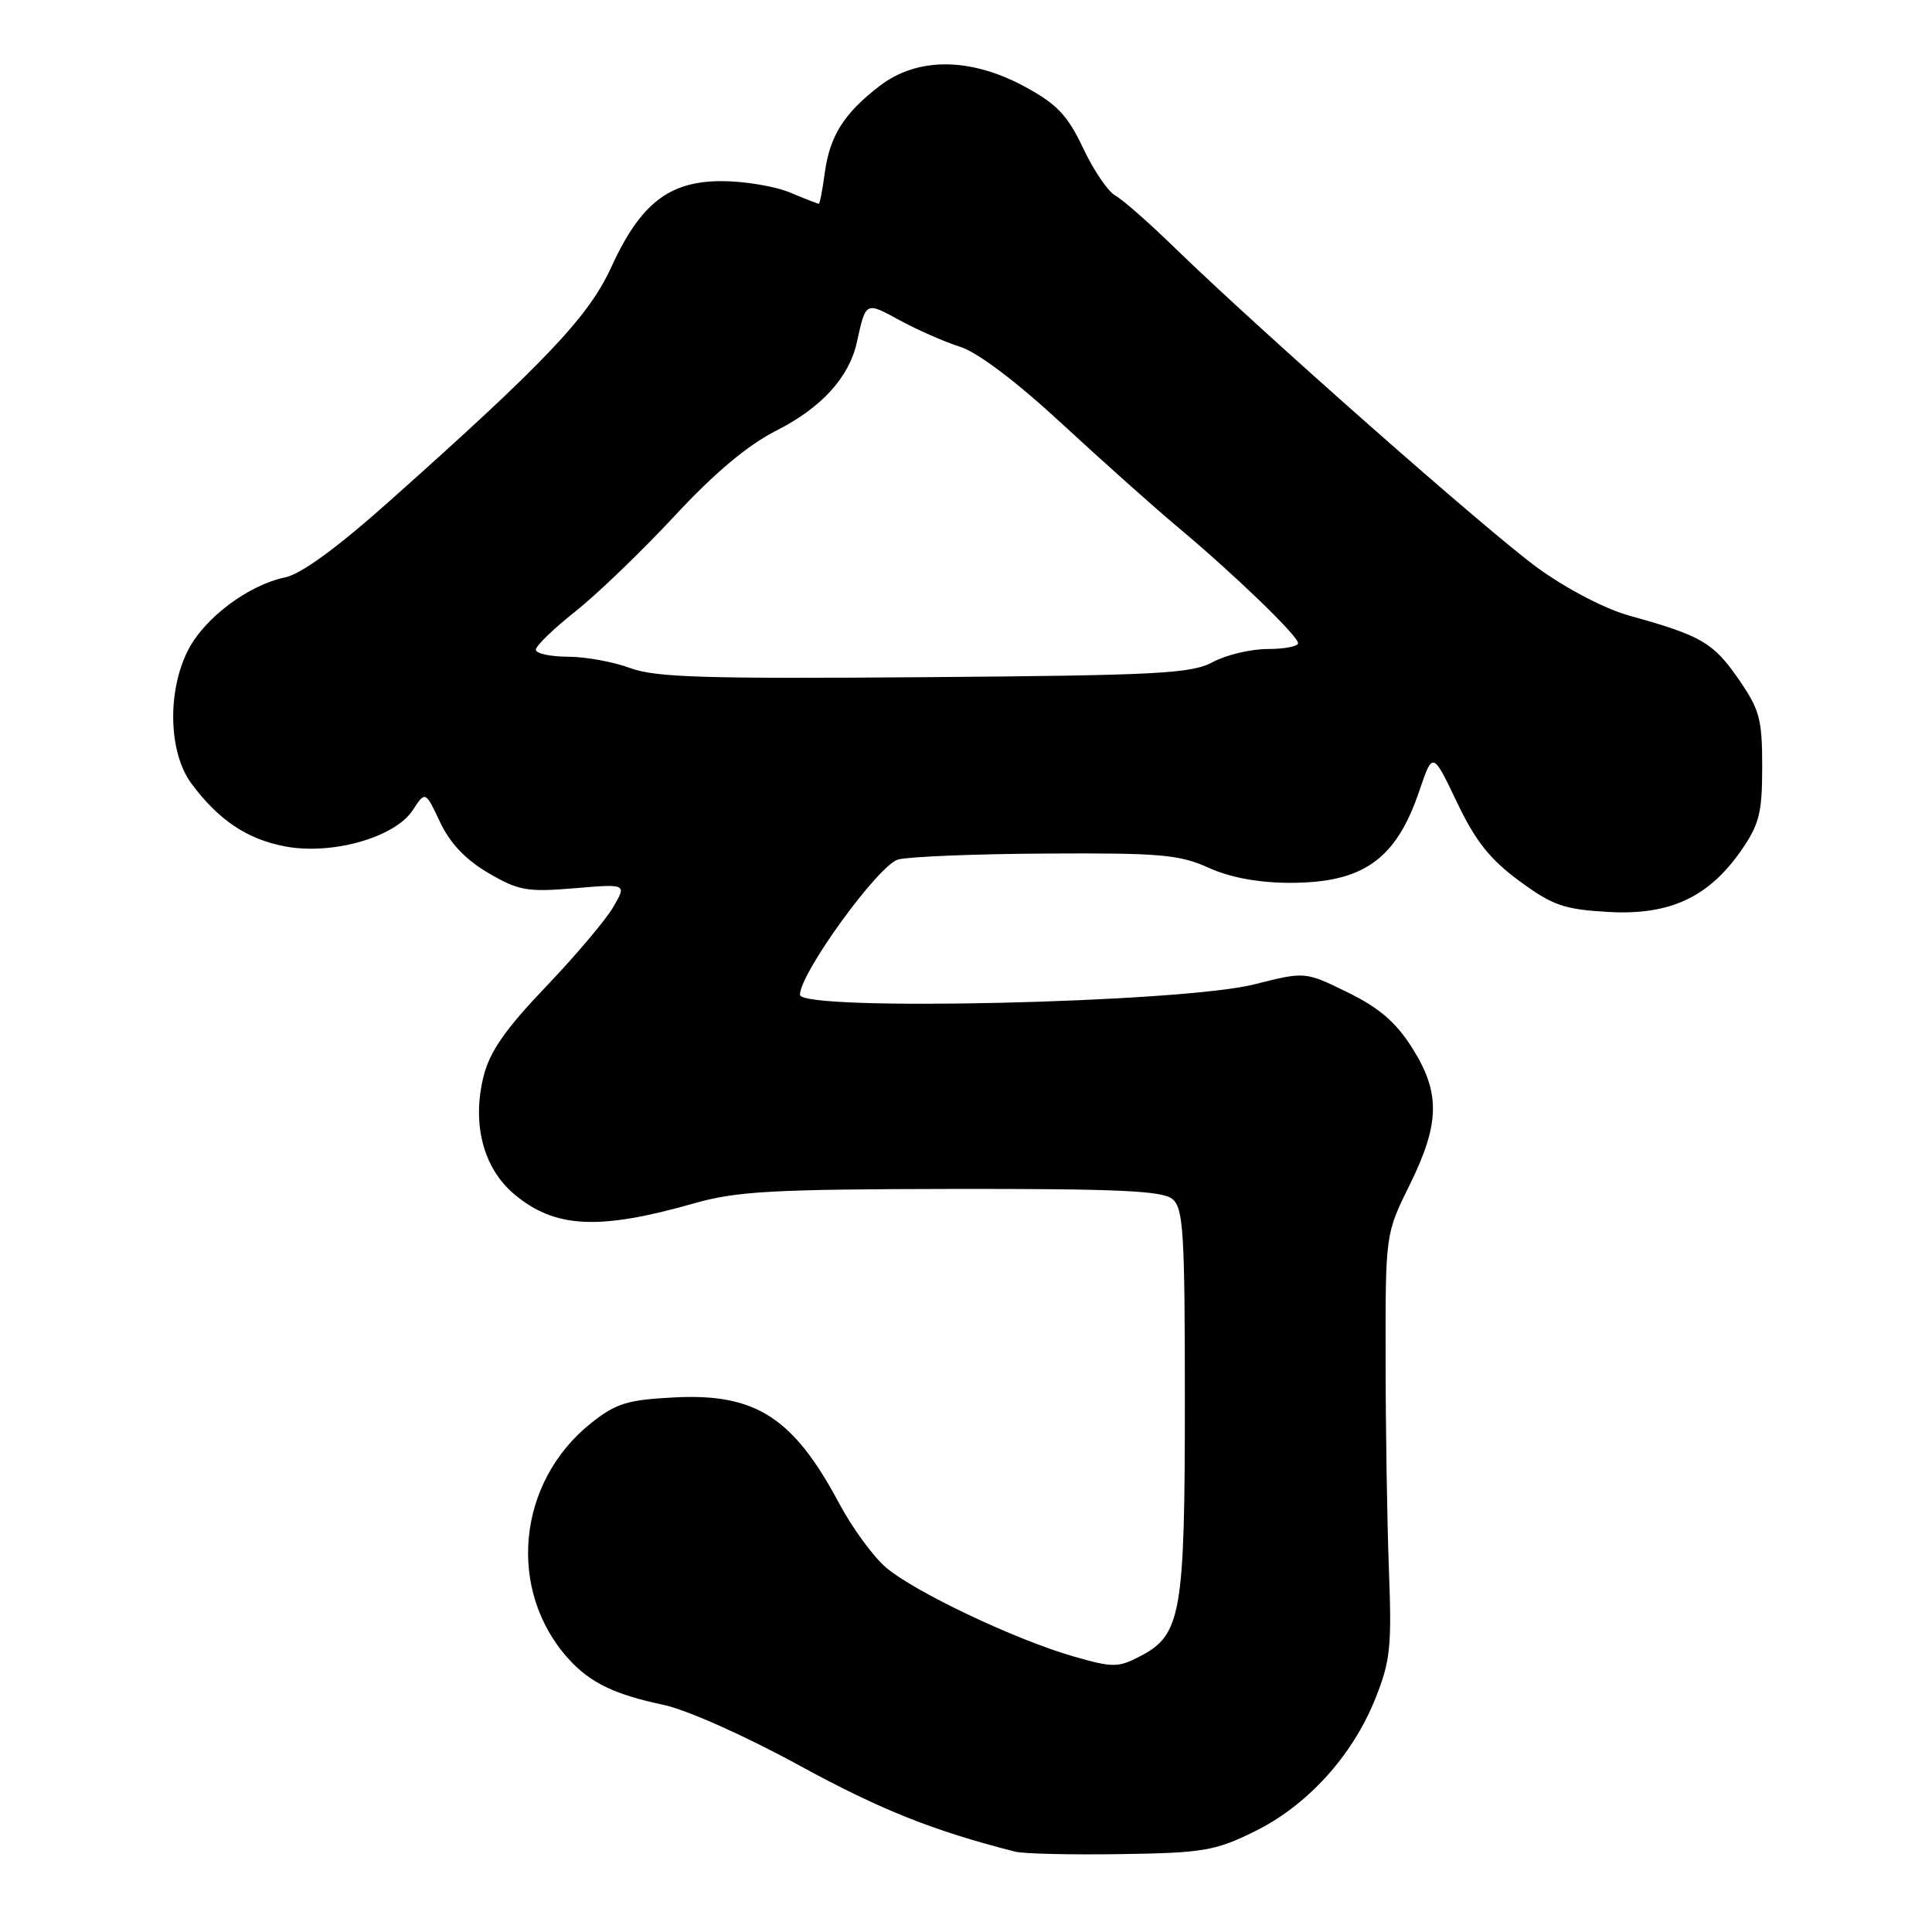<?xml version="1.0" encoding="UTF-8" standalone="no"?>
<!DOCTYPE svg PUBLIC "-//W3C//DTD SVG 1.1//EN" "http://www.w3.org/Graphics/SVG/1.1/DTD/svg11.dtd" >
<svg xmlns="http://www.w3.org/2000/svg" xmlns:xlink="http://www.w3.org/1999/xlink" version="1.1" viewBox="0 0 256 256">
 <g >
 <path fill="currentColor"
d=" M 166.21 242.69 C 173.19 239.27 179.16 232.72 182.21 225.15 C 184.23 220.12 184.43 218.25 184.04 208.00 C 183.80 201.68 183.60 189.07 183.60 180.00 C 183.58 163.50 183.58 163.50 186.79 157.00 C 190.81 148.85 190.88 144.78 187.10 138.82 C 184.96 135.44 182.72 133.52 178.56 131.49 C 172.93 128.73 172.93 128.73 166.21 130.43 C 156.53 132.89 106.00 134.04 106.00 131.81 C 106.00 128.94 116.40 114.62 119.00 113.89 C 120.38 113.51 129.21 113.15 138.64 113.10 C 153.72 113.01 156.31 113.24 160.14 114.98 C 162.98 116.27 166.70 116.96 170.80 116.98 C 180.60 117.01 184.98 113.92 188.07 104.79 C 189.84 99.57 189.84 99.57 193.05 106.30 C 195.52 111.47 197.43 113.88 201.33 116.74 C 205.75 119.99 207.24 120.50 213.12 120.84 C 221.25 121.30 226.41 118.90 230.74 112.66 C 233.12 109.22 233.50 107.70 233.50 101.59 C 233.50 95.24 233.17 94.02 230.30 89.89 C 227.00 85.14 225.39 84.21 215.94 81.59 C 212.71 80.70 207.63 78.06 203.79 75.28 C 197.24 70.54 167.02 43.88 155.50 32.68 C 152.20 29.47 148.72 26.42 147.77 25.90 C 146.81 25.38 144.90 22.56 143.52 19.63 C 141.47 15.30 140.06 13.80 135.86 11.52 C 128.64 7.59 121.62 7.53 116.61 11.35 C 111.85 14.98 109.94 18.00 109.28 22.96 C 108.98 25.18 108.63 27.00 108.49 27.00 C 108.36 27.00 106.63 26.33 104.65 25.50 C 102.68 24.68 98.61 24.00 95.61 24.00 C 88.64 24.00 84.85 26.97 80.97 35.45 C 78.02 41.92 72.30 47.96 51.77 66.26 C 44.69 72.58 39.92 76.06 37.77 76.51 C 32.91 77.52 27.10 81.88 24.92 86.15 C 22.13 91.62 22.33 99.70 25.34 103.79 C 28.94 108.66 32.74 111.21 37.81 112.16 C 44.02 113.32 52.32 110.96 54.68 107.37 C 56.36 104.80 56.36 104.80 58.31 108.93 C 59.62 111.72 61.69 113.91 64.70 115.67 C 68.71 118.02 69.84 118.22 76.10 117.70 C 83.05 117.11 83.05 117.11 81.27 120.17 C 80.30 121.86 76.28 126.61 72.34 130.74 C 66.97 136.36 64.90 139.33 64.08 142.60 C 62.50 148.88 64.03 154.79 68.14 158.24 C 73.52 162.76 79.35 163.05 92.00 159.44 C 97.60 157.85 102.32 157.58 126.09 157.54 C 148.05 157.51 154.02 157.78 155.34 158.87 C 156.81 160.09 157.00 163.20 157.00 185.65 C 157.00 213.91 156.52 216.65 151.02 219.49 C 148.13 220.98 147.45 220.98 142.19 219.47 C 134.55 217.27 121.22 210.95 117.42 207.72 C 115.72 206.28 112.92 202.45 111.20 199.22 C 105.14 187.85 100.14 184.62 89.43 185.16 C 83.12 185.48 81.64 185.94 78.32 188.57 C 68.49 196.40 67.13 210.79 75.37 219.85 C 78.22 222.98 81.42 224.53 87.91 225.90 C 91.00 226.56 98.71 229.99 105.91 233.93 C 116.62 239.78 123.62 242.58 134.50 245.35 C 135.60 245.64 141.90 245.78 148.50 245.68 C 159.42 245.52 161.01 245.25 166.21 242.69 Z  M 83.50 88.52 C 81.30 87.70 77.59 87.02 75.25 87.02 C 72.91 87.01 71.00 86.59 71.00 86.09 C 71.00 85.58 73.36 83.30 76.25 81.01 C 79.14 78.72 85.05 73.03 89.38 68.37 C 94.71 62.64 99.07 58.98 102.88 57.05 C 108.85 54.03 112.51 50.01 113.54 45.35 C 114.73 39.93 114.68 39.96 119.20 42.43 C 121.57 43.72 125.18 45.31 127.24 45.96 C 129.56 46.70 134.69 50.57 140.74 56.17 C 146.11 61.13 152.97 67.26 156.00 69.79 C 163.48 76.04 172.00 84.26 172.00 85.22 C 172.00 85.65 170.18 86.00 167.95 86.00 C 165.72 86.00 162.46 86.78 160.70 87.73 C 157.87 89.26 153.43 89.49 122.50 89.73 C 93.44 89.96 86.82 89.76 83.50 88.52 Z "/>
</g>
</svg>
